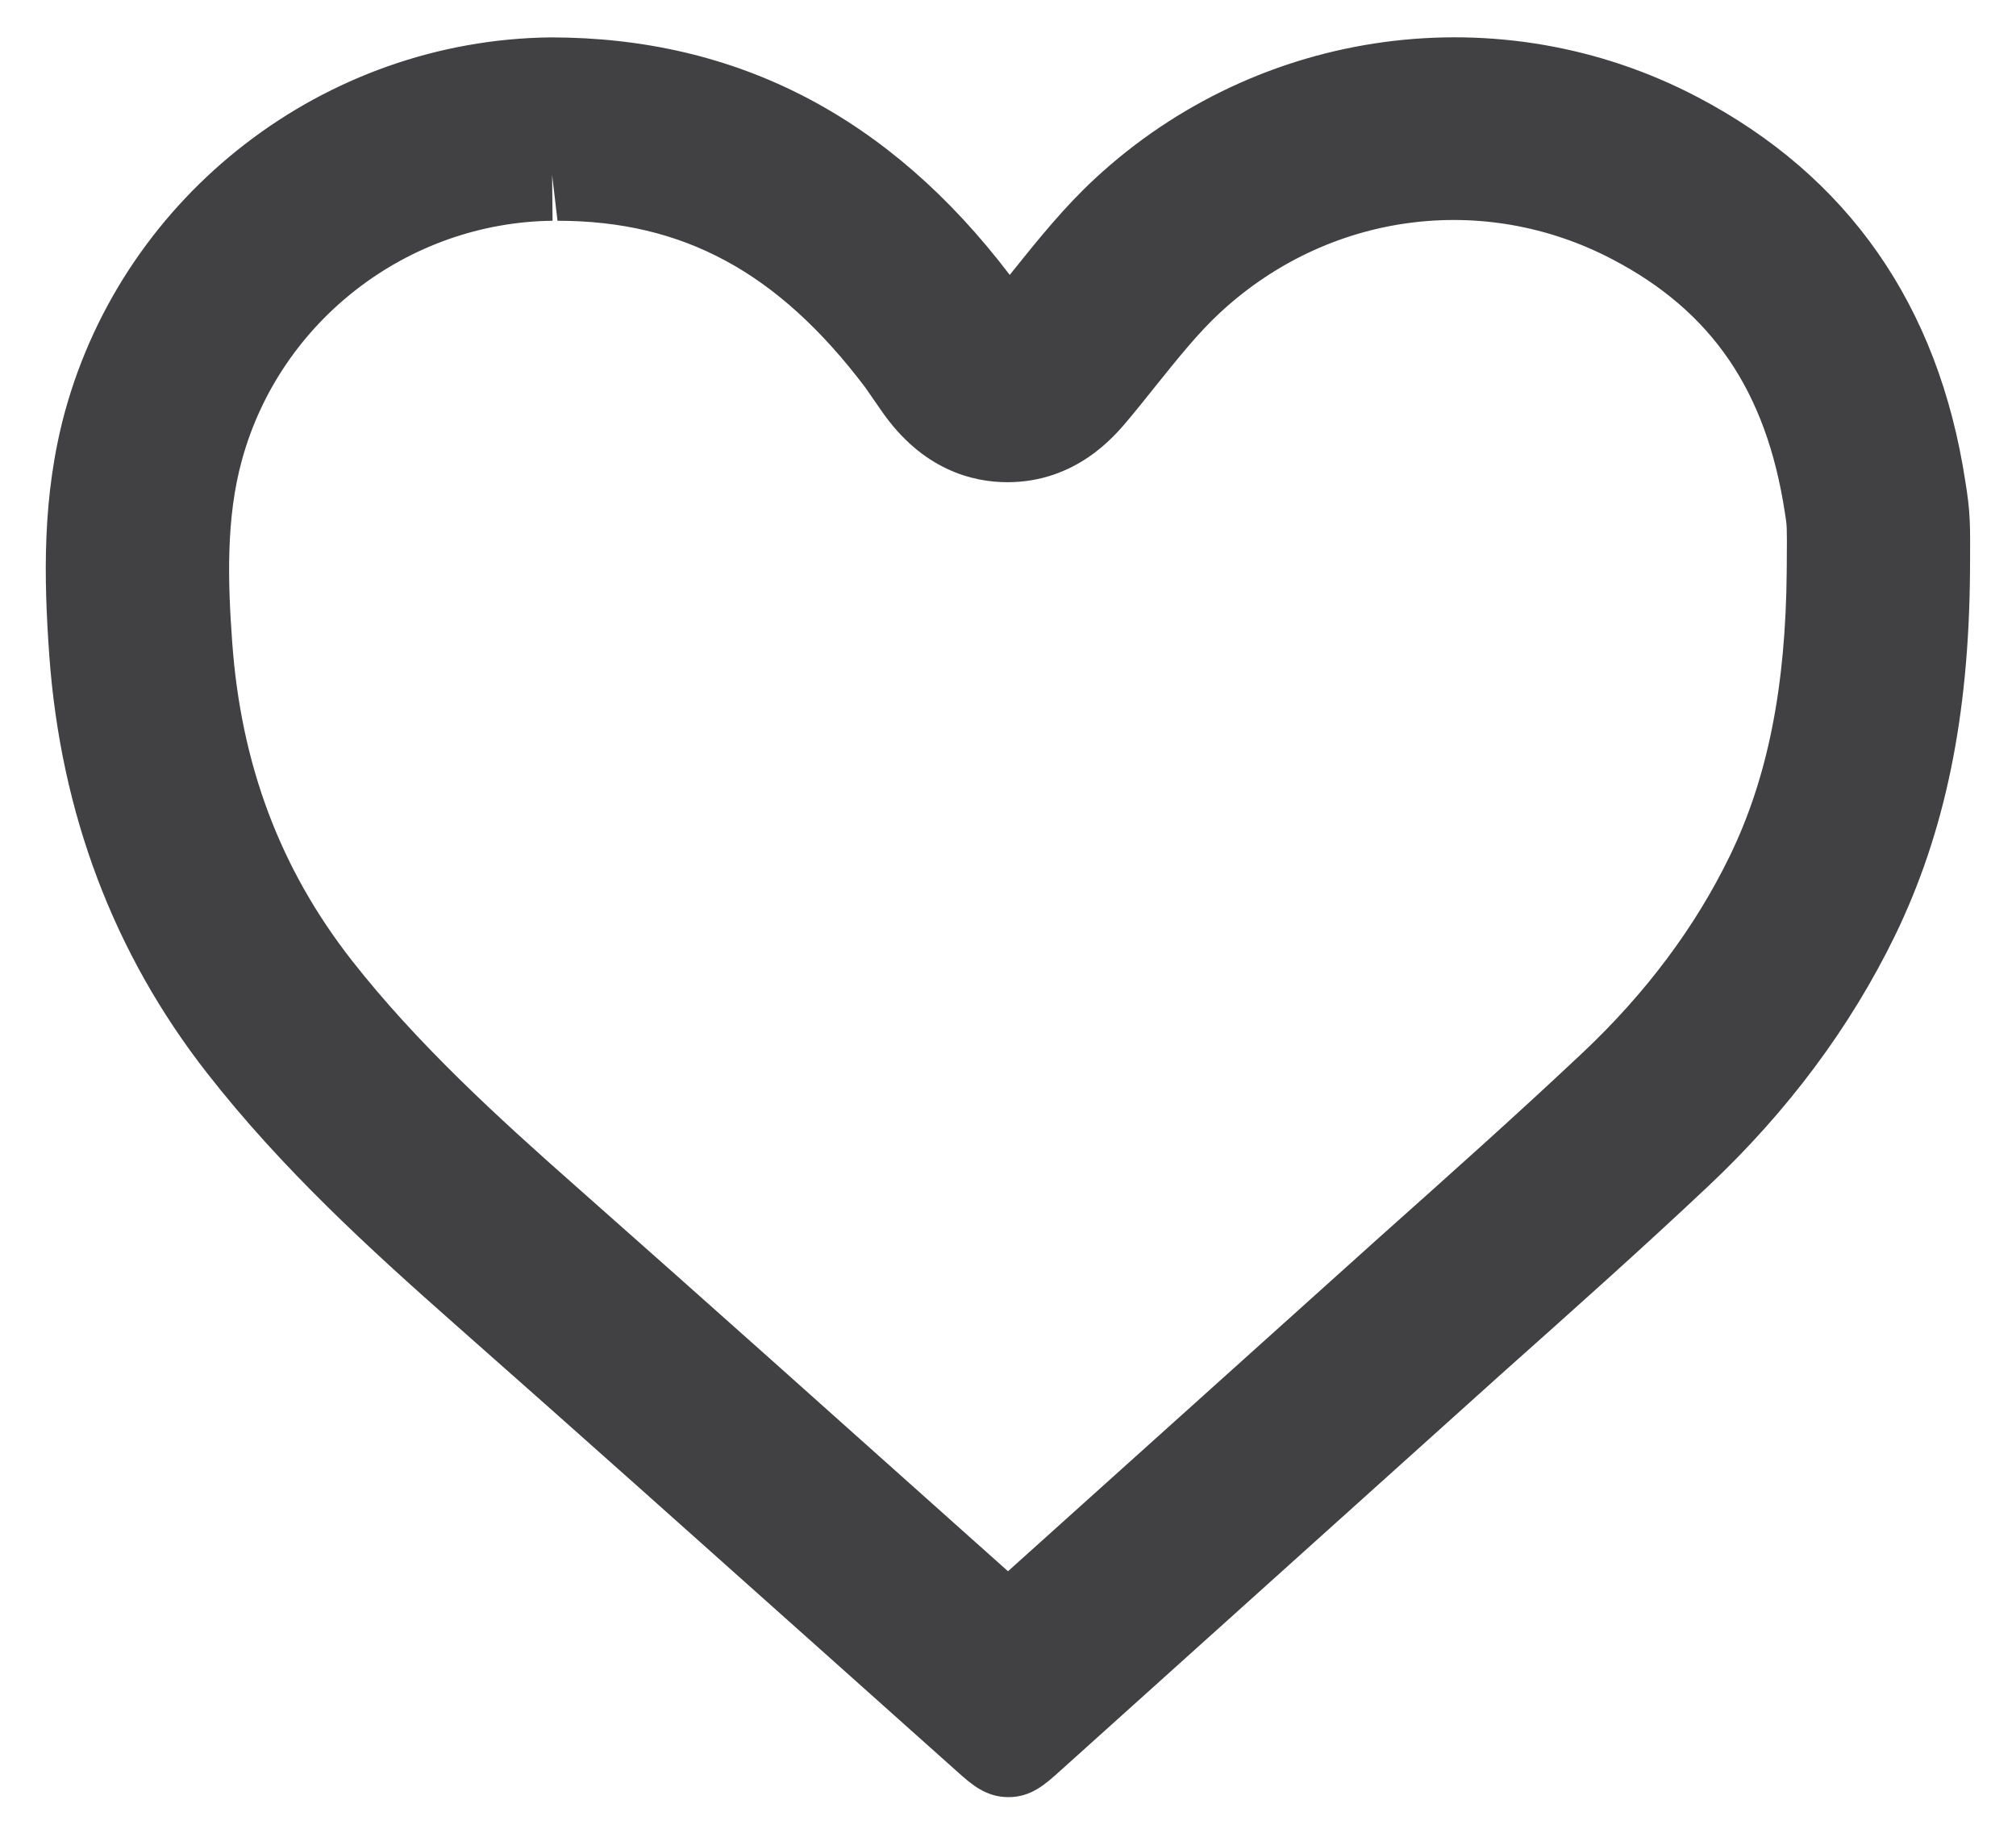 <?xml version="1.0" encoding="utf-8"?>
<!-- Generator: Adobe Illustrator 16.0.0, SVG Export Plug-In . SVG Version: 6.00 Build 0)  -->
<!DOCTYPE svg PUBLIC "-//W3C//DTD SVG 1.1//EN" "http://www.w3.org/Graphics/SVG/1.1/DTD/svg11.dtd">
<svg version="1.1" id="Layer_1" xmlns="http://www.w3.org/2000/svg" xmlns:xlink="http://www.w3.org/1999/xlink" x="0px" y="0px"
	 width="22px" height="20px" viewBox="0 0 22 20" enable-background="new 0 0 22 20" xml:space="preserve">
<path fill="none" d="M9.814,17.43c-1.396-1.248-2.792-2.496-4.194-3.736c-0.881-0.777-1.806-1.619-2.572-2.6
	C2.142,9.934,1.647,8.622,1.536,7.08C1.482,6.333,1.461,5.535,1.675,4.756c0.534-1.948,2.32-3.324,4.344-3.347c0,0,0,0,0.001,0
	c1.734,0,3.093,0.726,4.221,2.218c0.056,0.074,0.108,0.151,0.16,0.229c0.111,0.162,0.279,0.407,0.592,0.407
	c0.282,0,0.444-0.195,0.541-0.312l0.298-0.366c0.264-0.329,0.514-0.64,0.797-0.902c0.9-0.833,2.043-1.292,3.219-1.292
	c0.766,0,1.51,0.187,2.211,0.555c1.352,0.708,2.158,1.872,2.401,3.46c0.017,0.103,0.032,0.208,0.036,0.312
	c0.006,0.12,0.004,0.239,0.003,0.357l-0.001,0.168c-0.014,1.423-0.242,2.547-0.721,3.533c-0.432,0.885-1.041,1.705-1.815,2.434
	c-0.741,0.698-1.501,1.375-2.262,2.054l-1.644,1.473l-3.056,2.754L9.814,17.43z"/>
<path fill="#414042" d="M21.495,5.677c-0.006-0.143-0.025-0.286-0.048-0.424c-0.293-1.919-1.277-3.331-2.925-4.195
	c-2.146-1.125-4.784-0.768-6.573,0.891c-0.337,0.312-0.621,0.666-0.895,1.007L11.019,3C9.711,1.28,8.05,0.408,6.007,0.408
	C3.54,0.437,1.361,2.116,0.709,4.492c-0.251,0.92-0.231,1.822-0.171,2.661c0.124,1.72,0.703,3.253,1.721,4.556
	c0.819,1.049,1.782,1.926,2.698,2.735C6.31,15.638,7.654,16.839,9,18.041l1.452,1.297c0.151,0.135,0.308,0.273,0.553,0.273
	c0.248,0,0.402-0.14,0.569-0.291l4.811-4.328c0.761-0.678,1.521-1.355,2.264-2.055c0.861-0.812,1.544-1.729,2.029-2.724
	c0.547-1.127,0.808-2.388,0.82-3.97l0.001-0.159C21.499,5.948,21.501,5.812,21.495,5.677z M6.084,2.409
	c1.372,0,2.407,0.561,3.357,1.817l0.176,0.254c0.445,0.646,0.995,0.782,1.377,0.782c0.748,0,1.168-0.503,1.307-0.668
	c0.106-0.126,0.209-0.255,0.312-0.384c0.24-0.299,0.467-0.582,0.699-0.796c1.175-1.092,2.871-1.325,4.284-0.584
	c1.082,0.566,1.678,1.432,1.881,2.759c0.009,0.056,0.019,0.113,0.021,0.173c0.003,0.086,0.002,0.173,0.001,0.303L19.498,6.23
	c-0.011,1.271-0.208,2.259-0.621,3.11c-0.375,0.773-0.914,1.495-1.601,2.143c-0.73,0.688-1.497,1.371-2.24,2.034L11,17.146
	l-0.521-0.465c-1.396-1.248-2.792-2.496-4.195-3.736c-0.846-0.747-1.732-1.554-2.446-2.466C3.057,9.48,2.63,8.345,2.534,7.008
	C2.486,6.351,2.465,5.655,2.64,5.021C3.056,3.5,4.451,2.427,6.03,2.409l-0.005-0.5L6.084,2.409z"/>
</svg>
